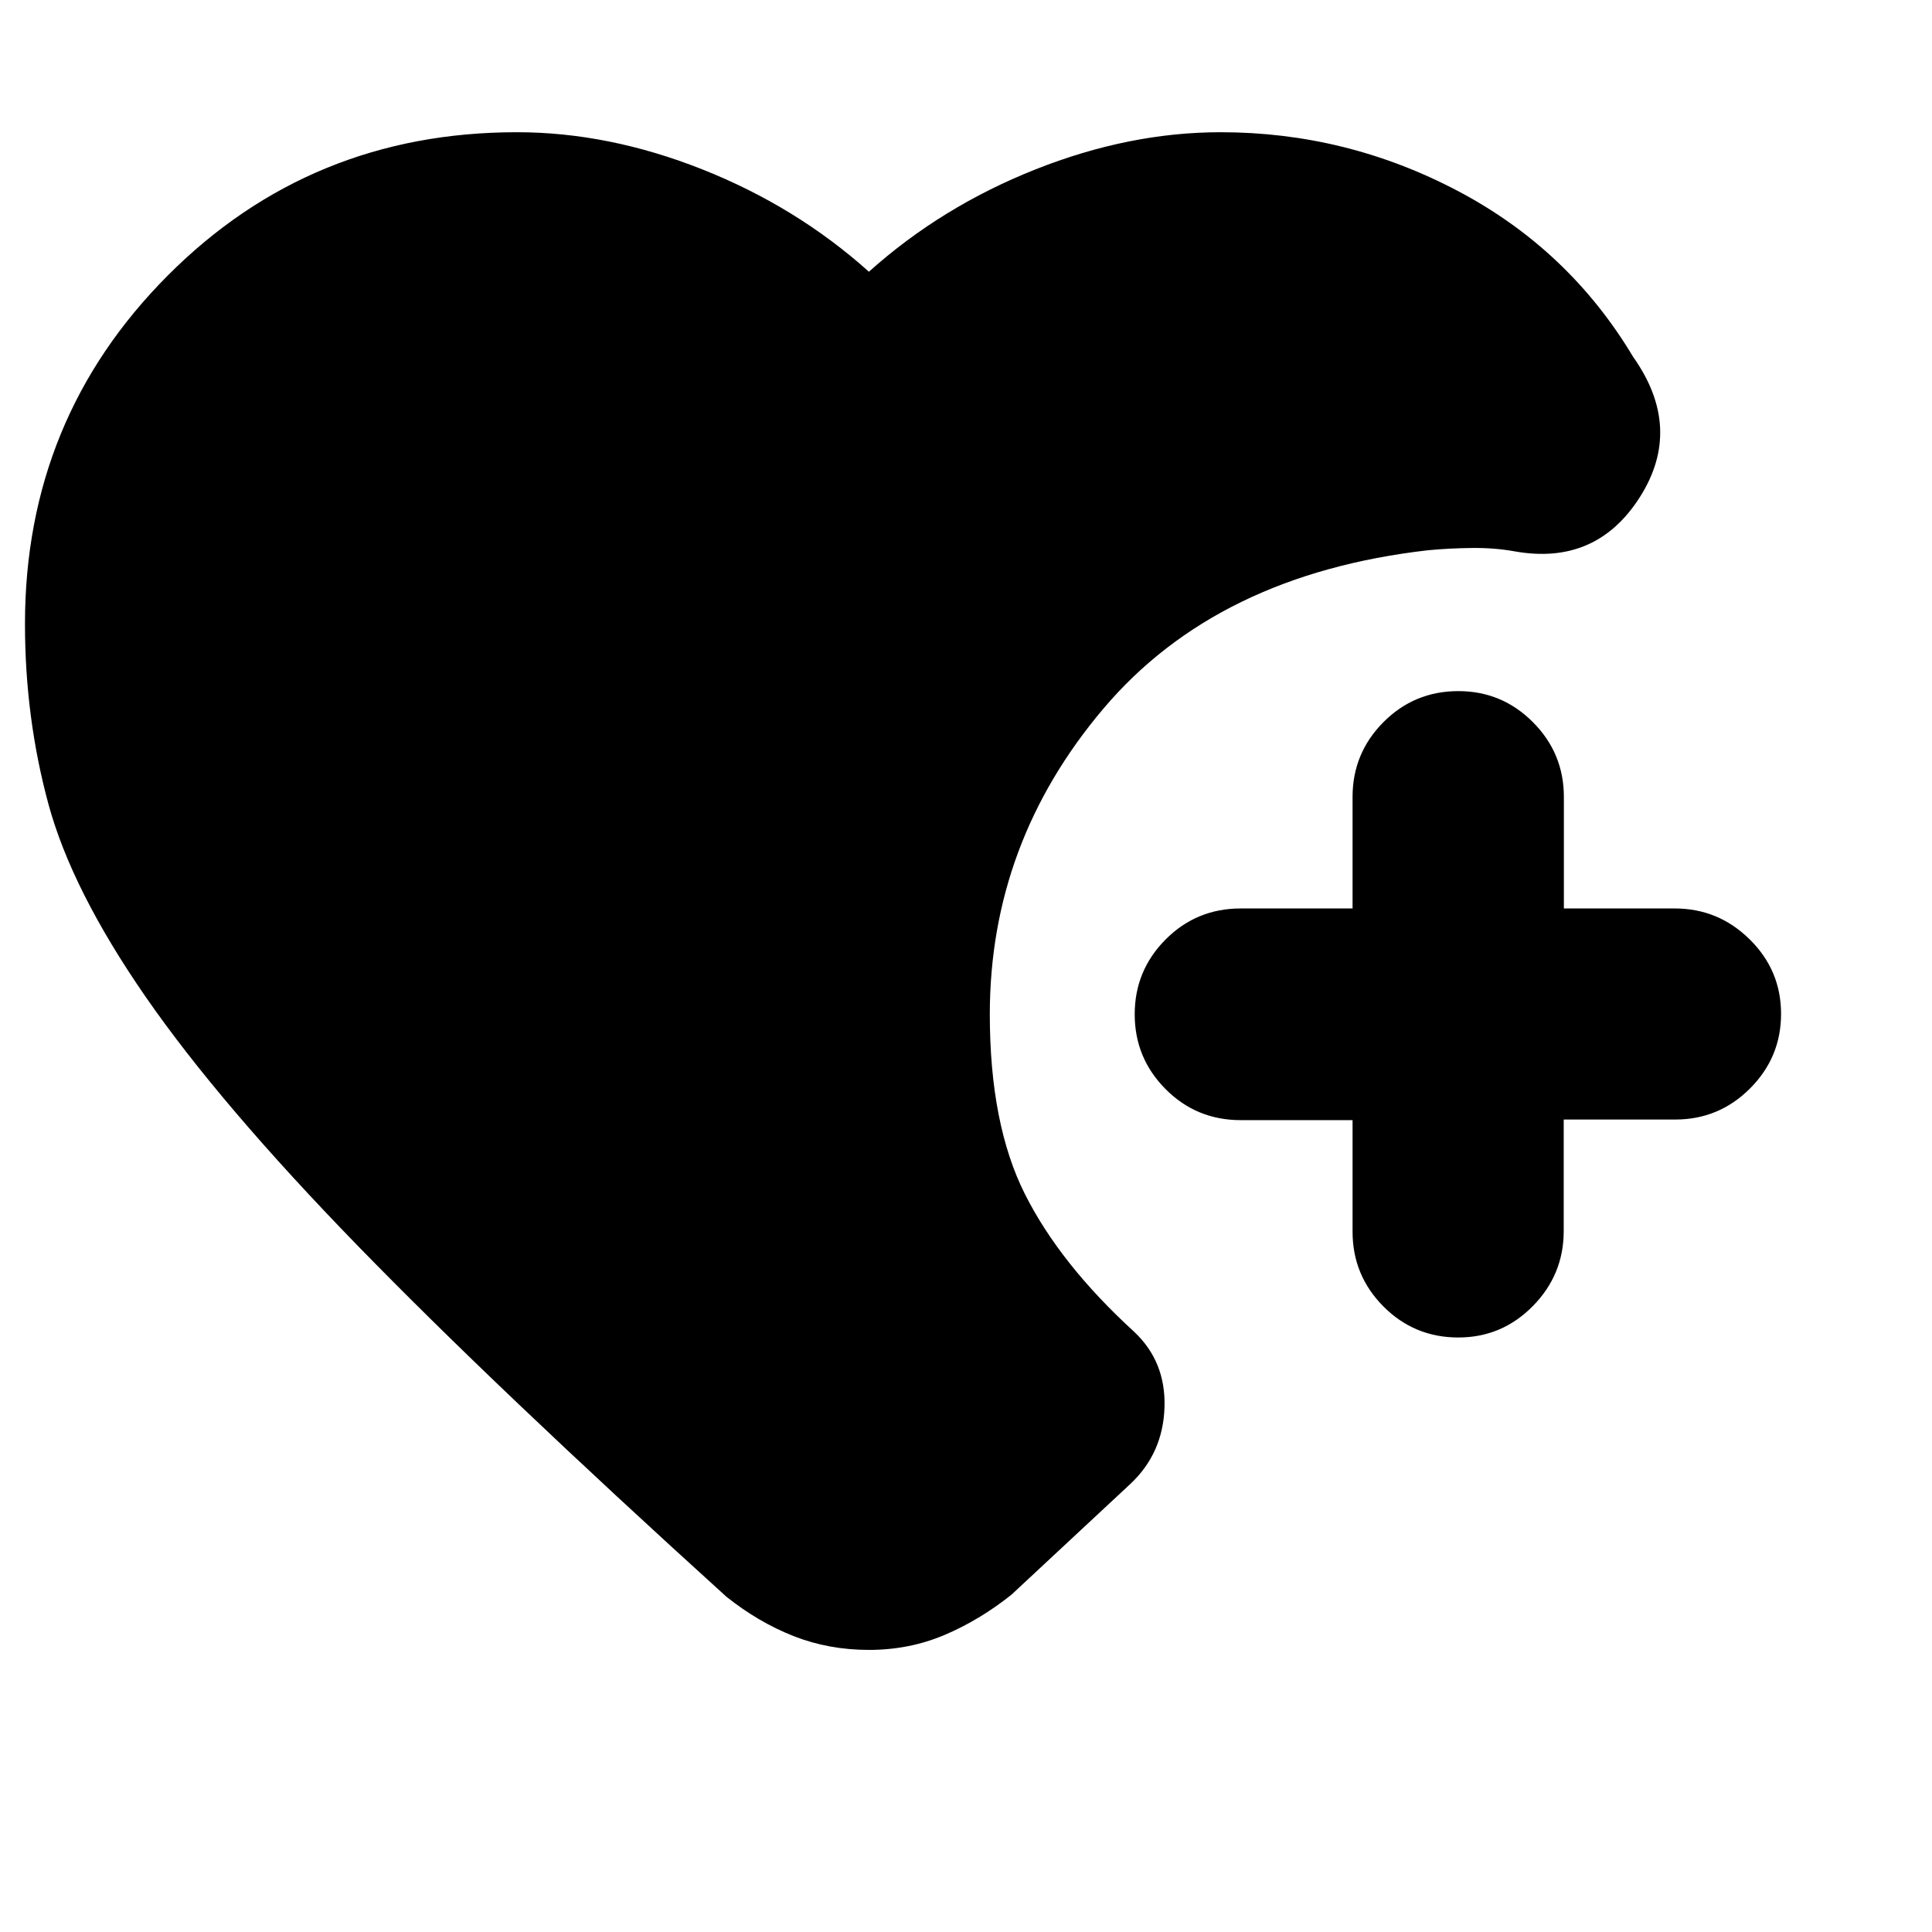 <svg xmlns="http://www.w3.org/2000/svg" height="20" viewBox="0 -960 960 960" width="20"><path d="M724.62-295.41q-21.88 0-37.21-15.43-15.33-15.43-15.33-37.16v-55.41H616.5q-22.01 0-37.34-15.43-15.33-15.43-15.33-37.16 0-21.73 15.33-37.16 15.33-15.43 37.34-15.43h55.58V-564q0-21.73 15.33-37.16 15.33-15.43 37.24-15.43 21.67 0 37.05 15.43 15.38 15.43 15.38 37.16v55.41h55.1q21.67 0 37.24 15.37Q885-477.86 885-456.21q0 21.64-15.43 37.07-15.42 15.43-37.16 15.43H777v55.41q0 21.73-15.37 37.31-15.36 15.58-37.01 15.58ZM70-15v-152 152Zm361.76-125.17q-19.96 0-37.41-6.86-17.46-6.86-33.42-19.58-114.78-104.06-183.27-174.48-68.49-70.42-105.28-123.58Q35.59-517.83 24-560.69 12.41-603.56 12.41-650q0-101.91 70.96-173.11 70.96-71.19 173.48-71.19 45.63 0 92.27 18.52 46.64 18.52 82.64 50.8 36-32.28 82.64-50.8 46.64-18.52 92.12-18.52 62.37 0 117.7 29.1 55.32 29.11 87.28 82.53 25.11 35.47 3.33 69.7-21.79 34.23-62.42 26.9-9.76-1.76-21.02-1.64-11.26.12-21.78 1.12-104.87 12-161.33 78.7Q491.83-541.2 491.83-456q0 54.67 17.47 89.39 17.48 34.72 54.15 68.27 15.92 14.88 15.18 37.68-.74 22.79-16.93 37.99l-59.11 55.06q-15.96 12.72-33.42 20.08-17.45 7.36-37.41 7.36Z"/></svg>